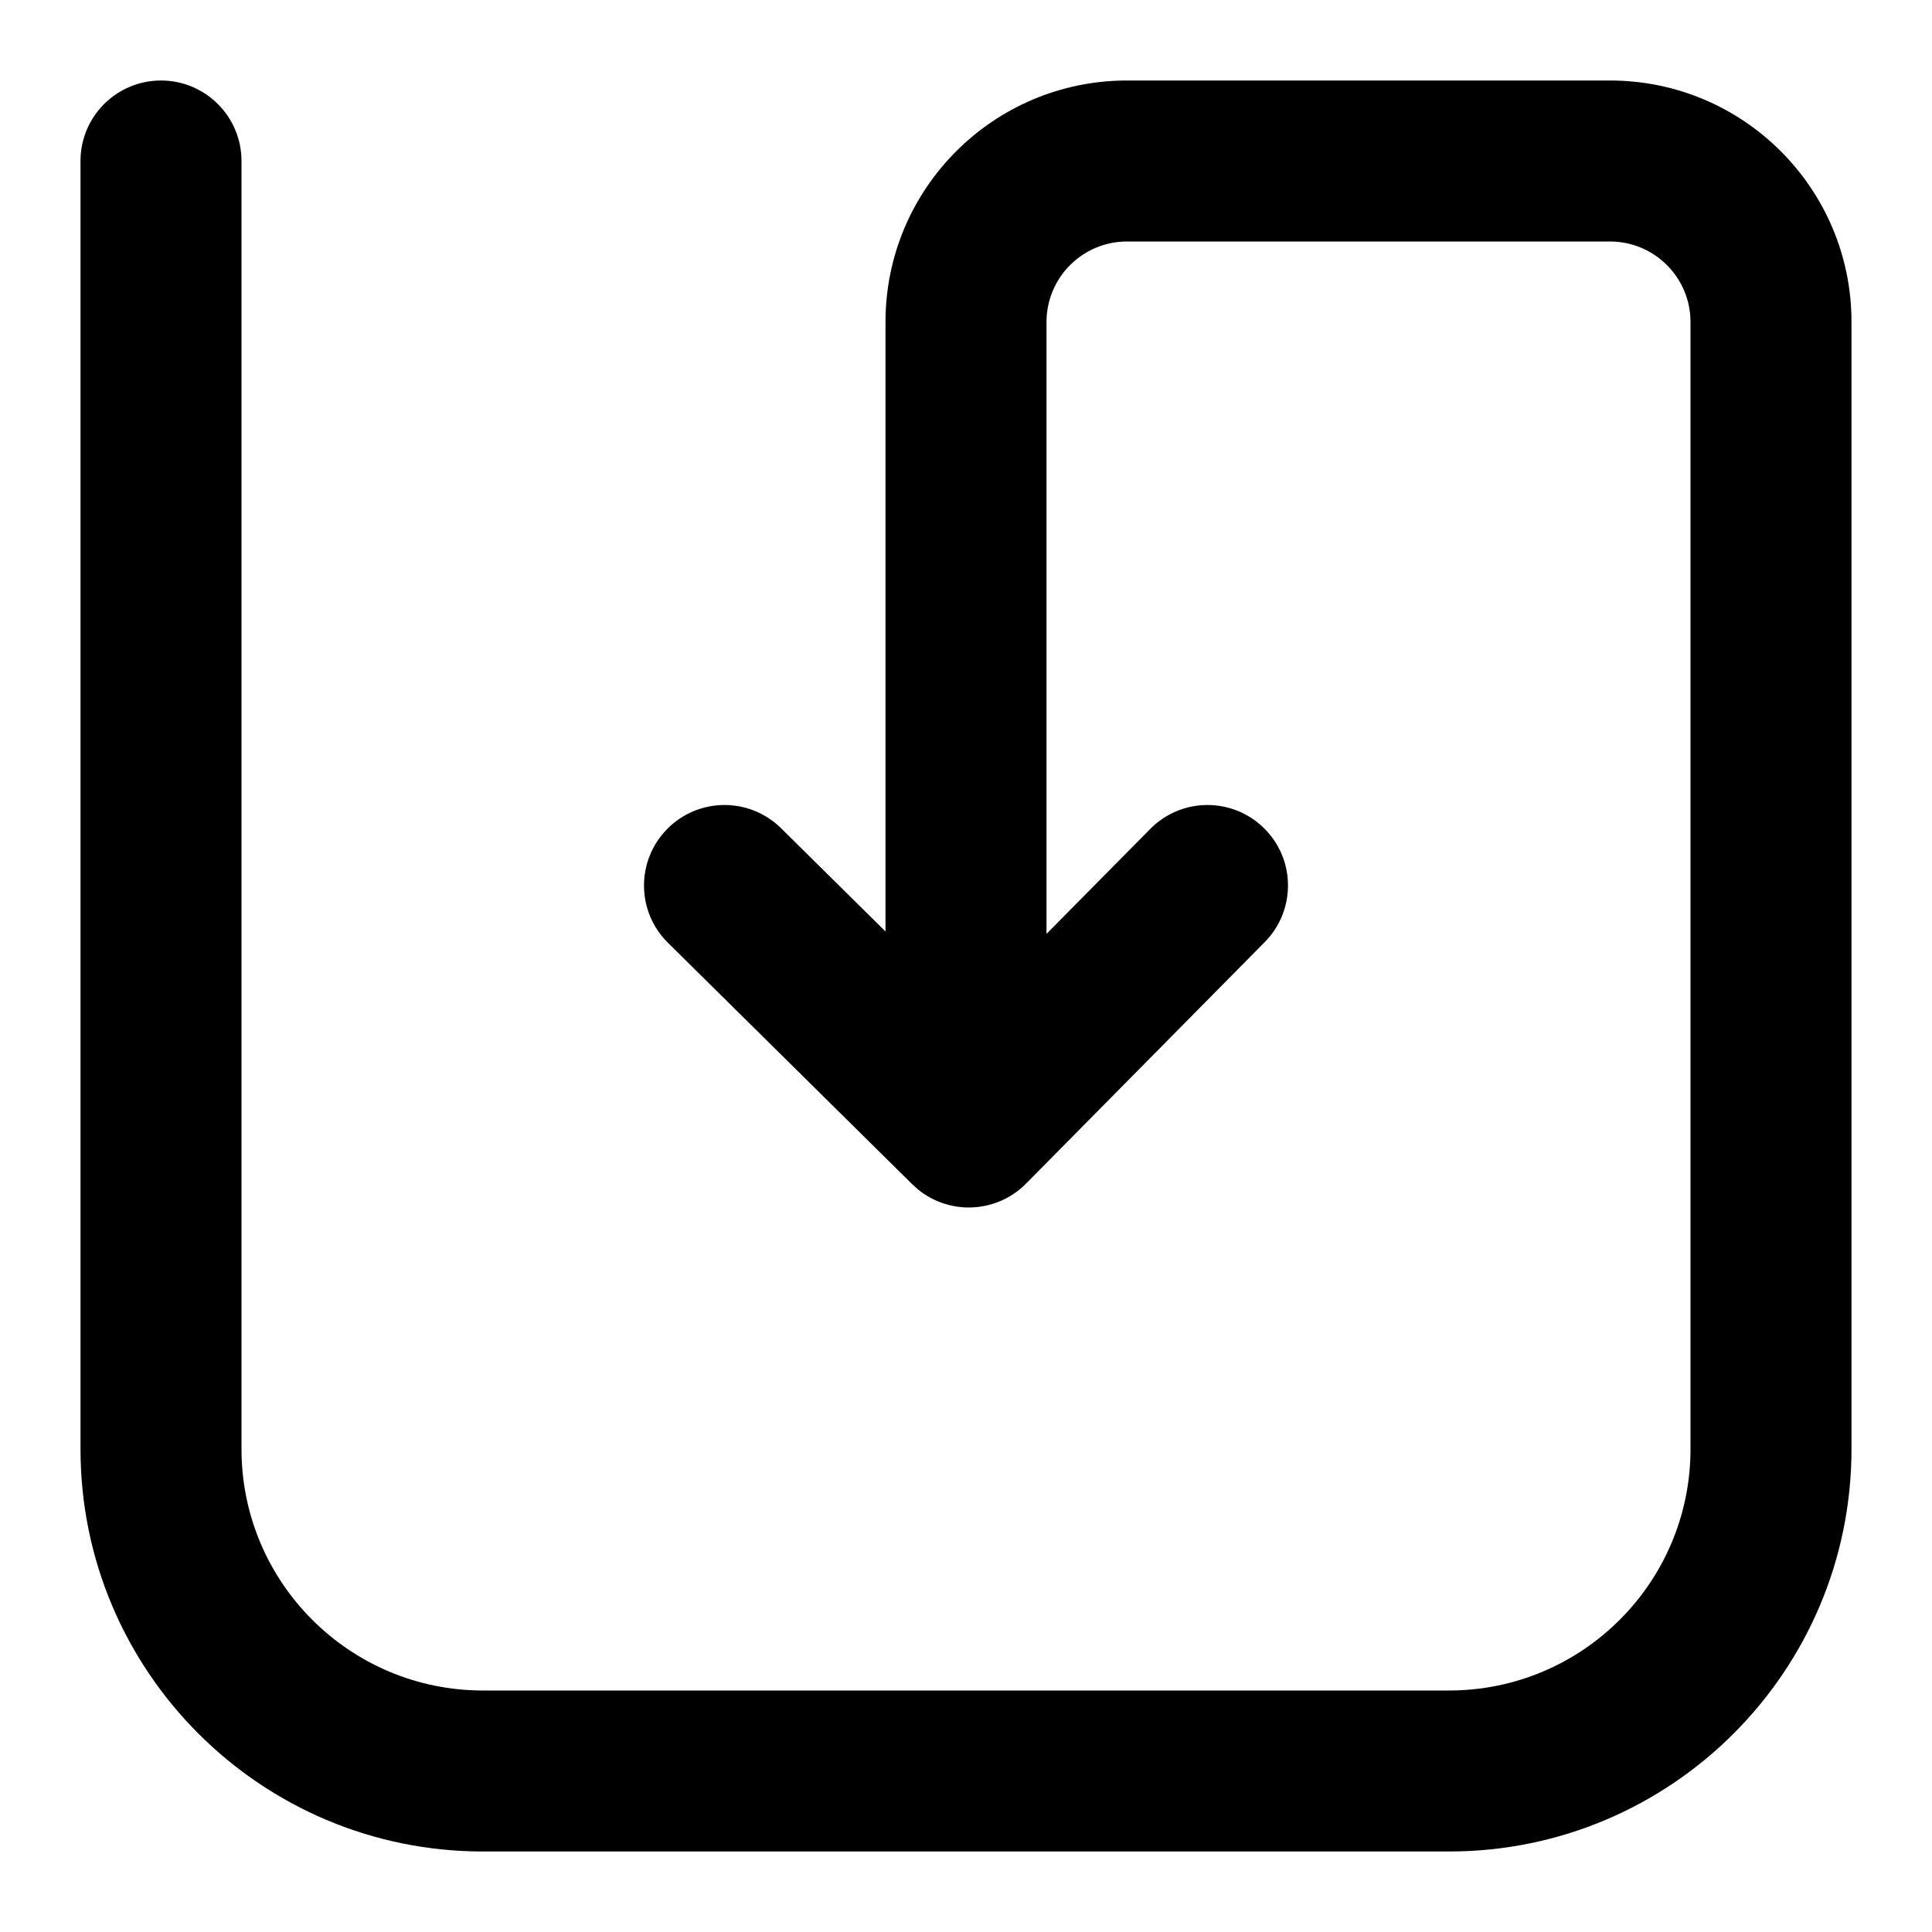 <svg width="24" height="24" viewBox="0 0 24 24" fill="none" xmlns="http://www.w3.org/2000/svg">
<path d="M20 1C21.657 1 23 2.343 23 4V18C23 20.761 20.761 23 18 23H6C3.239 23 1 20.761 1 18V2C1 1.448 1.448 1 2 1C2.552 1 3 1.448 3 2V18C3 19.657 4.343 21 6 21H18C19.657 21 21 19.657 21 18V4C21 3.448 20.552 3 20 3H14C13.448 3 13 3.448 13 4V11.601L14.289 10.297C14.677 9.904 15.31 9.901 15.703 10.289C16.096 10.677 16.099 11.31 15.711 11.703L12.746 14.703C12.56 14.892 12.305 14.998 12.04 15C11.808 15.001 11.584 14.922 11.405 14.777L11.332 14.711L8.297 11.711C7.904 11.323 7.901 10.69 8.289 10.297C8.677 9.904 9.31 9.901 9.703 10.289L11 11.571V4C11 2.343 12.343 1 14 1H20Z" fill="#000"/>
</svg>
